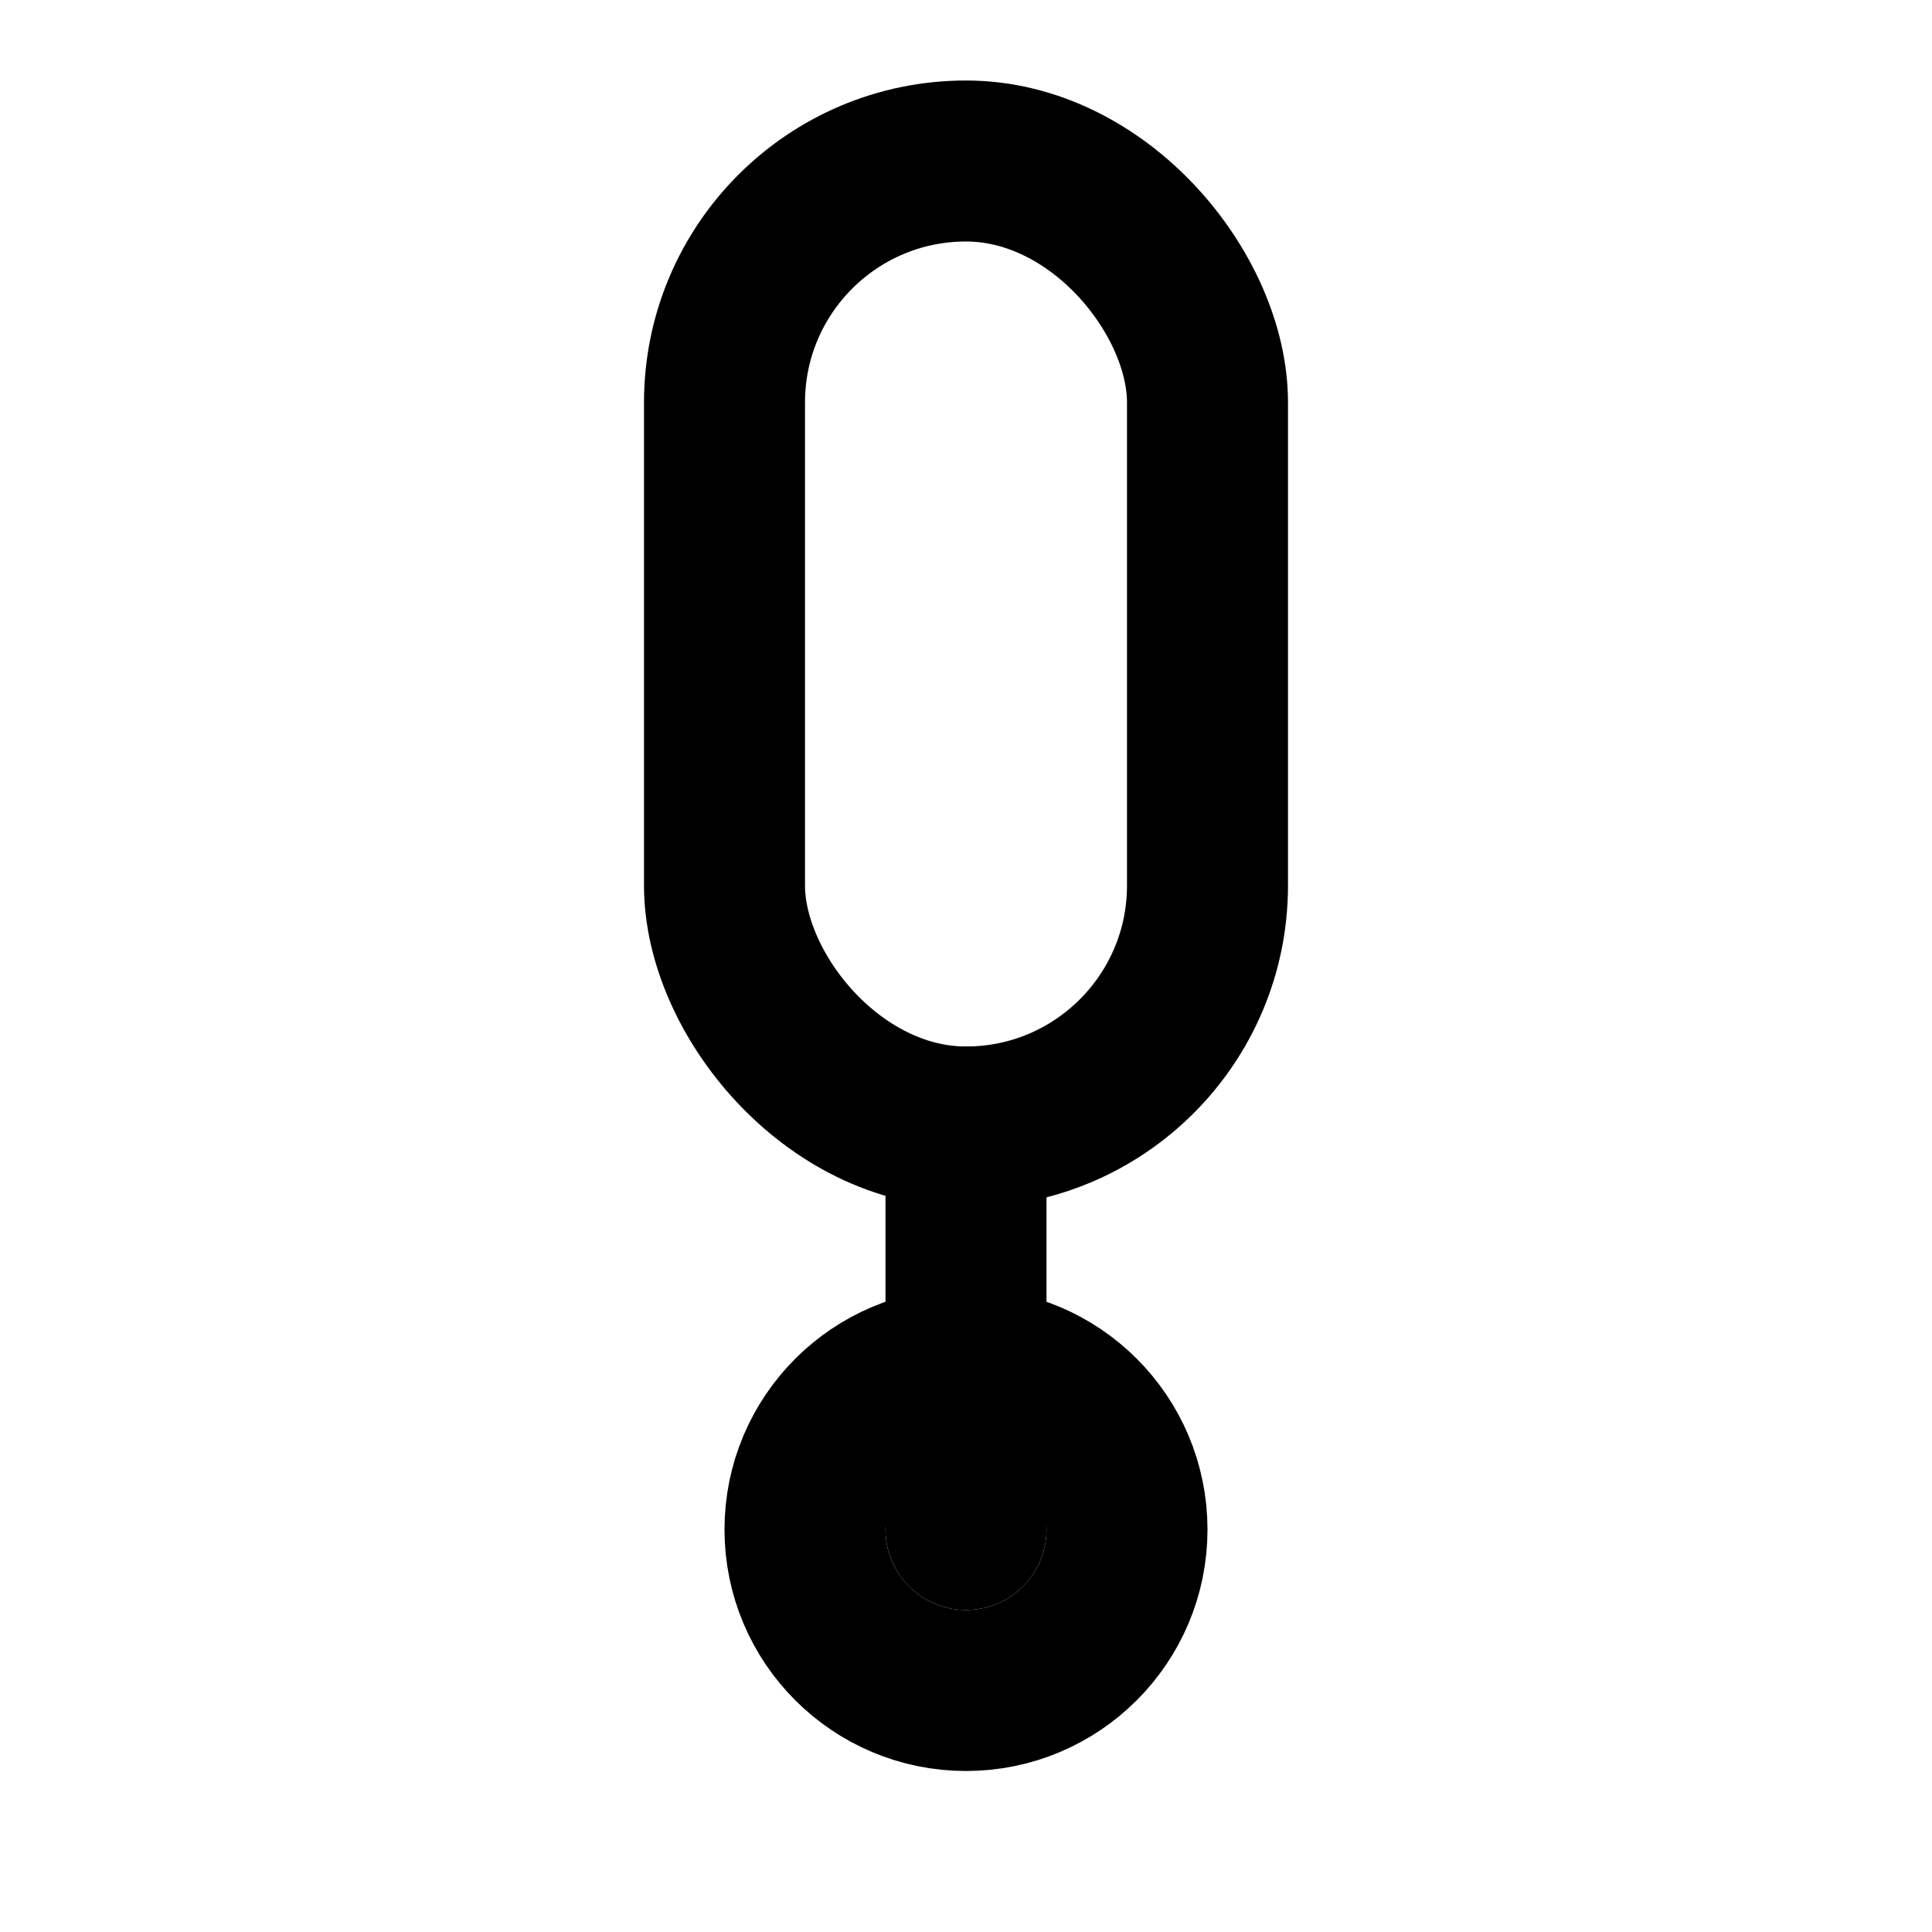 <svg xmlns="http://www.w3.org/2000/svg" viewBox="0 0 24 24" fill="none" stroke="currentColor" stroke-width="2" stroke-linecap="round" stroke-linejoin="round">
  <rect x="9" y="2" width="6" height="12" rx="3"/>
  <path d="M12 14v5"/>
  <circle cx="12" cy="19" r="2"/>
</svg>